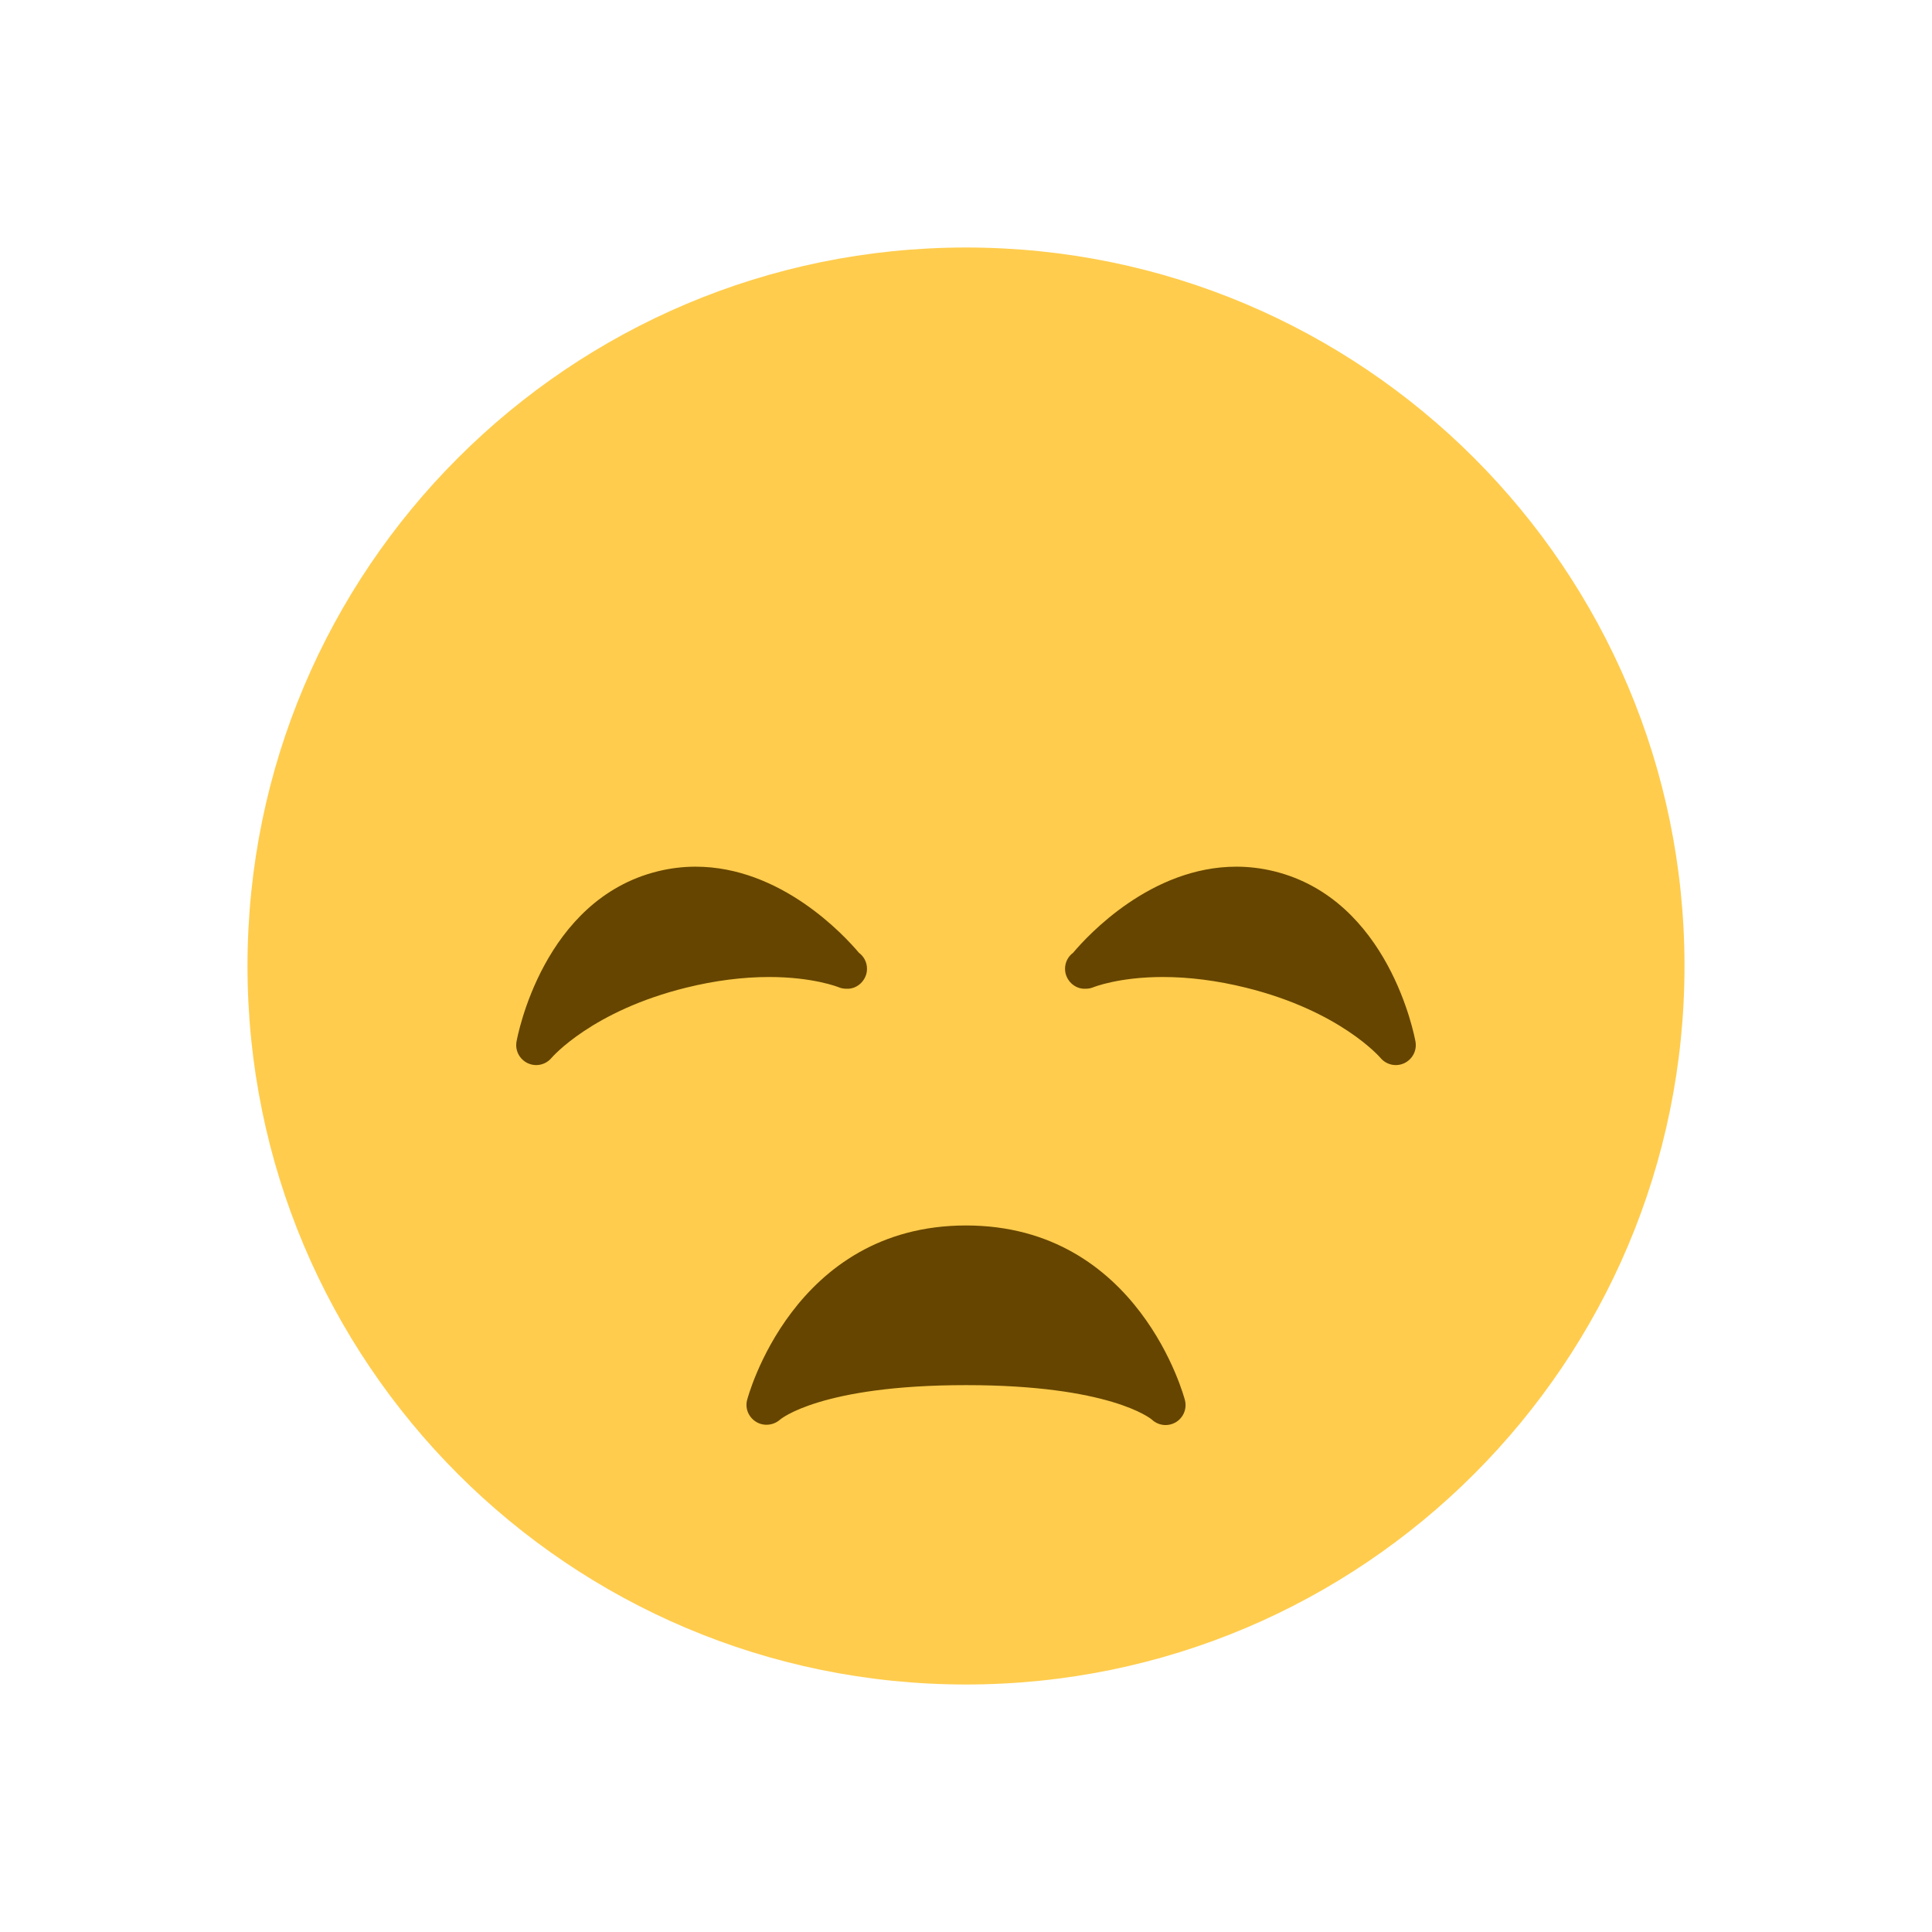 <svg width="66" height="66" viewBox="0 0 66 66" fill="none" xmlns="http://www.w3.org/2000/svg">
<g filter="url(#filter0_d_1424_138)">
<g clip-path="url(#clip0_1424_138)">
<path fill-rule="evenodd" clip-rule="evenodd" d="M57.545 32C57.545 45.556 46.556 56.545 33 56.545C19.444 56.545 8.455 45.556 8.455 32C8.455 18.444 19.444 7.455 33 7.455C46.556 7.455 57.545 18.444 57.545 32Z" fill="#D9D9D9"/>
<mask id="mask0_1424_138" style="mask-type:luminance" maskUnits="userSpaceOnUse" x="3" y="2" width="60" height="60">
<path d="M63 2H3V62H63V2Z" fill="white"/>
<path fill-rule="evenodd" clip-rule="evenodd" d="M57.545 32C57.545 45.556 46.556 56.545 33 56.545C19.444 56.545 8.455 45.556 8.455 32C8.455 18.444 19.444 7.455 33 7.455C46.556 7.455 57.545 18.444 57.545 32Z" fill="black"/>
</mask>
<g mask="url(#mask0_1424_138)">
<path d="M33 62C49.569 62 63 48.569 63 32H52.091C52.091 42.544 43.544 51.091 33 51.091V62ZM3 32C3 48.569 16.431 62 33 62V51.091C22.456 51.091 13.909 42.544 13.909 32H3ZM33 2C16.431 2 3 15.431 3 32H13.909C13.909 21.456 22.456 12.909 33 12.909V2ZM63 32C63 15.431 49.569 2 33 2V12.909C43.544 12.909 52.091 21.456 52.091 32H63Z" fill="white"/>
</g>
<path d="M33 56.545C46.556 56.545 57.545 45.556 57.545 32C57.545 18.444 46.556 7.455 33 7.455C19.444 7.455 8.455 18.444 8.455 32C8.455 45.556 19.444 56.545 33 56.545Z" fill="#FFCC4D"/>
<path d="M40.48 46.835C40.465 46.775 38.918 40.864 33 40.864C27.082 40.864 25.535 46.775 25.52 46.835C25.448 47.126 25.581 47.423 25.837 47.577C26.093 47.73 26.427 47.694 26.649 47.495C26.662 47.484 28.031 46.318 33 46.318C37.895 46.318 39.296 47.45 39.349 47.495C39.479 47.618 39.648 47.682 39.818 47.682C39.933 47.682 40.049 47.653 40.154 47.594C40.421 47.442 40.554 47.132 40.48 46.835ZM23.763 28.607C23.331 28.607 22.895 28.66 22.471 28.765C18.558 29.73 17.681 34.385 17.645 34.584C17.591 34.888 17.749 35.188 18.029 35.321C18.12 35.363 18.22 35.385 18.316 35.385C18.514 35.385 18.708 35.299 18.841 35.139C18.855 35.123 20.219 33.533 23.449 32.738C24.423 32.498 25.375 32.376 26.276 32.376C27.781 32.376 28.638 32.721 28.642 32.723C28.733 32.761 28.82 32.777 28.924 32.777C29.295 32.794 29.618 32.476 29.618 32.096C29.618 31.87 29.509 31.671 29.341 31.547C28.841 30.954 26.678 28.607 23.763 28.607ZM42.237 28.607C42.669 28.607 43.105 28.66 43.529 28.765C47.442 29.73 48.319 34.385 48.355 34.584C48.409 34.888 48.251 35.188 47.971 35.321C47.88 35.363 47.781 35.385 47.684 35.385C47.486 35.385 47.292 35.299 47.159 35.139C47.145 35.123 45.781 33.533 42.551 32.738C41.577 32.498 40.626 32.376 39.724 32.376C38.219 32.376 37.364 32.721 37.358 32.723C37.267 32.761 37.179 32.777 37.077 32.777C36.706 32.794 36.383 32.476 36.383 32.096C36.383 31.87 36.492 31.671 36.66 31.547C37.159 30.954 39.322 28.607 42.237 28.607Z" fill="#664500"/>
</g>
</g>
<defs>
<filter id="filter0_d_1424_138" x="0" y="0" width="66" height="66" filterUnits="userSpaceOnUse" color-interpolation-filters="sRGB">
<feFlood flood-opacity="0" result="BackgroundImageFix"/>
<feColorMatrix in="SourceAlpha" type="matrix" values="0 0 0 0 0 0 0 0 0 0 0 0 0 0 0 0 0 0 127 0" result="hardAlpha"/>
<feOffset dy="1"/>
<feGaussianBlur stdDeviation="1.5"/>
<feColorMatrix type="matrix" values="0 0 0 0 0 0 0 0 0 0 0 0 0 0 0 0 0 0 0.349 0"/>
<feBlend mode="normal" in2="BackgroundImageFix" result="effect1_dropShadow_1424_138"/>
<feBlend mode="normal" in="SourceGraphic" in2="effect1_dropShadow_1424_138" result="shape"/>
</filter>
<clipPath id="clip0_1424_138">
<rect width="60" height="60" fill="white" transform="translate(3 2)"/>
</clipPath>
</defs>
</svg>
